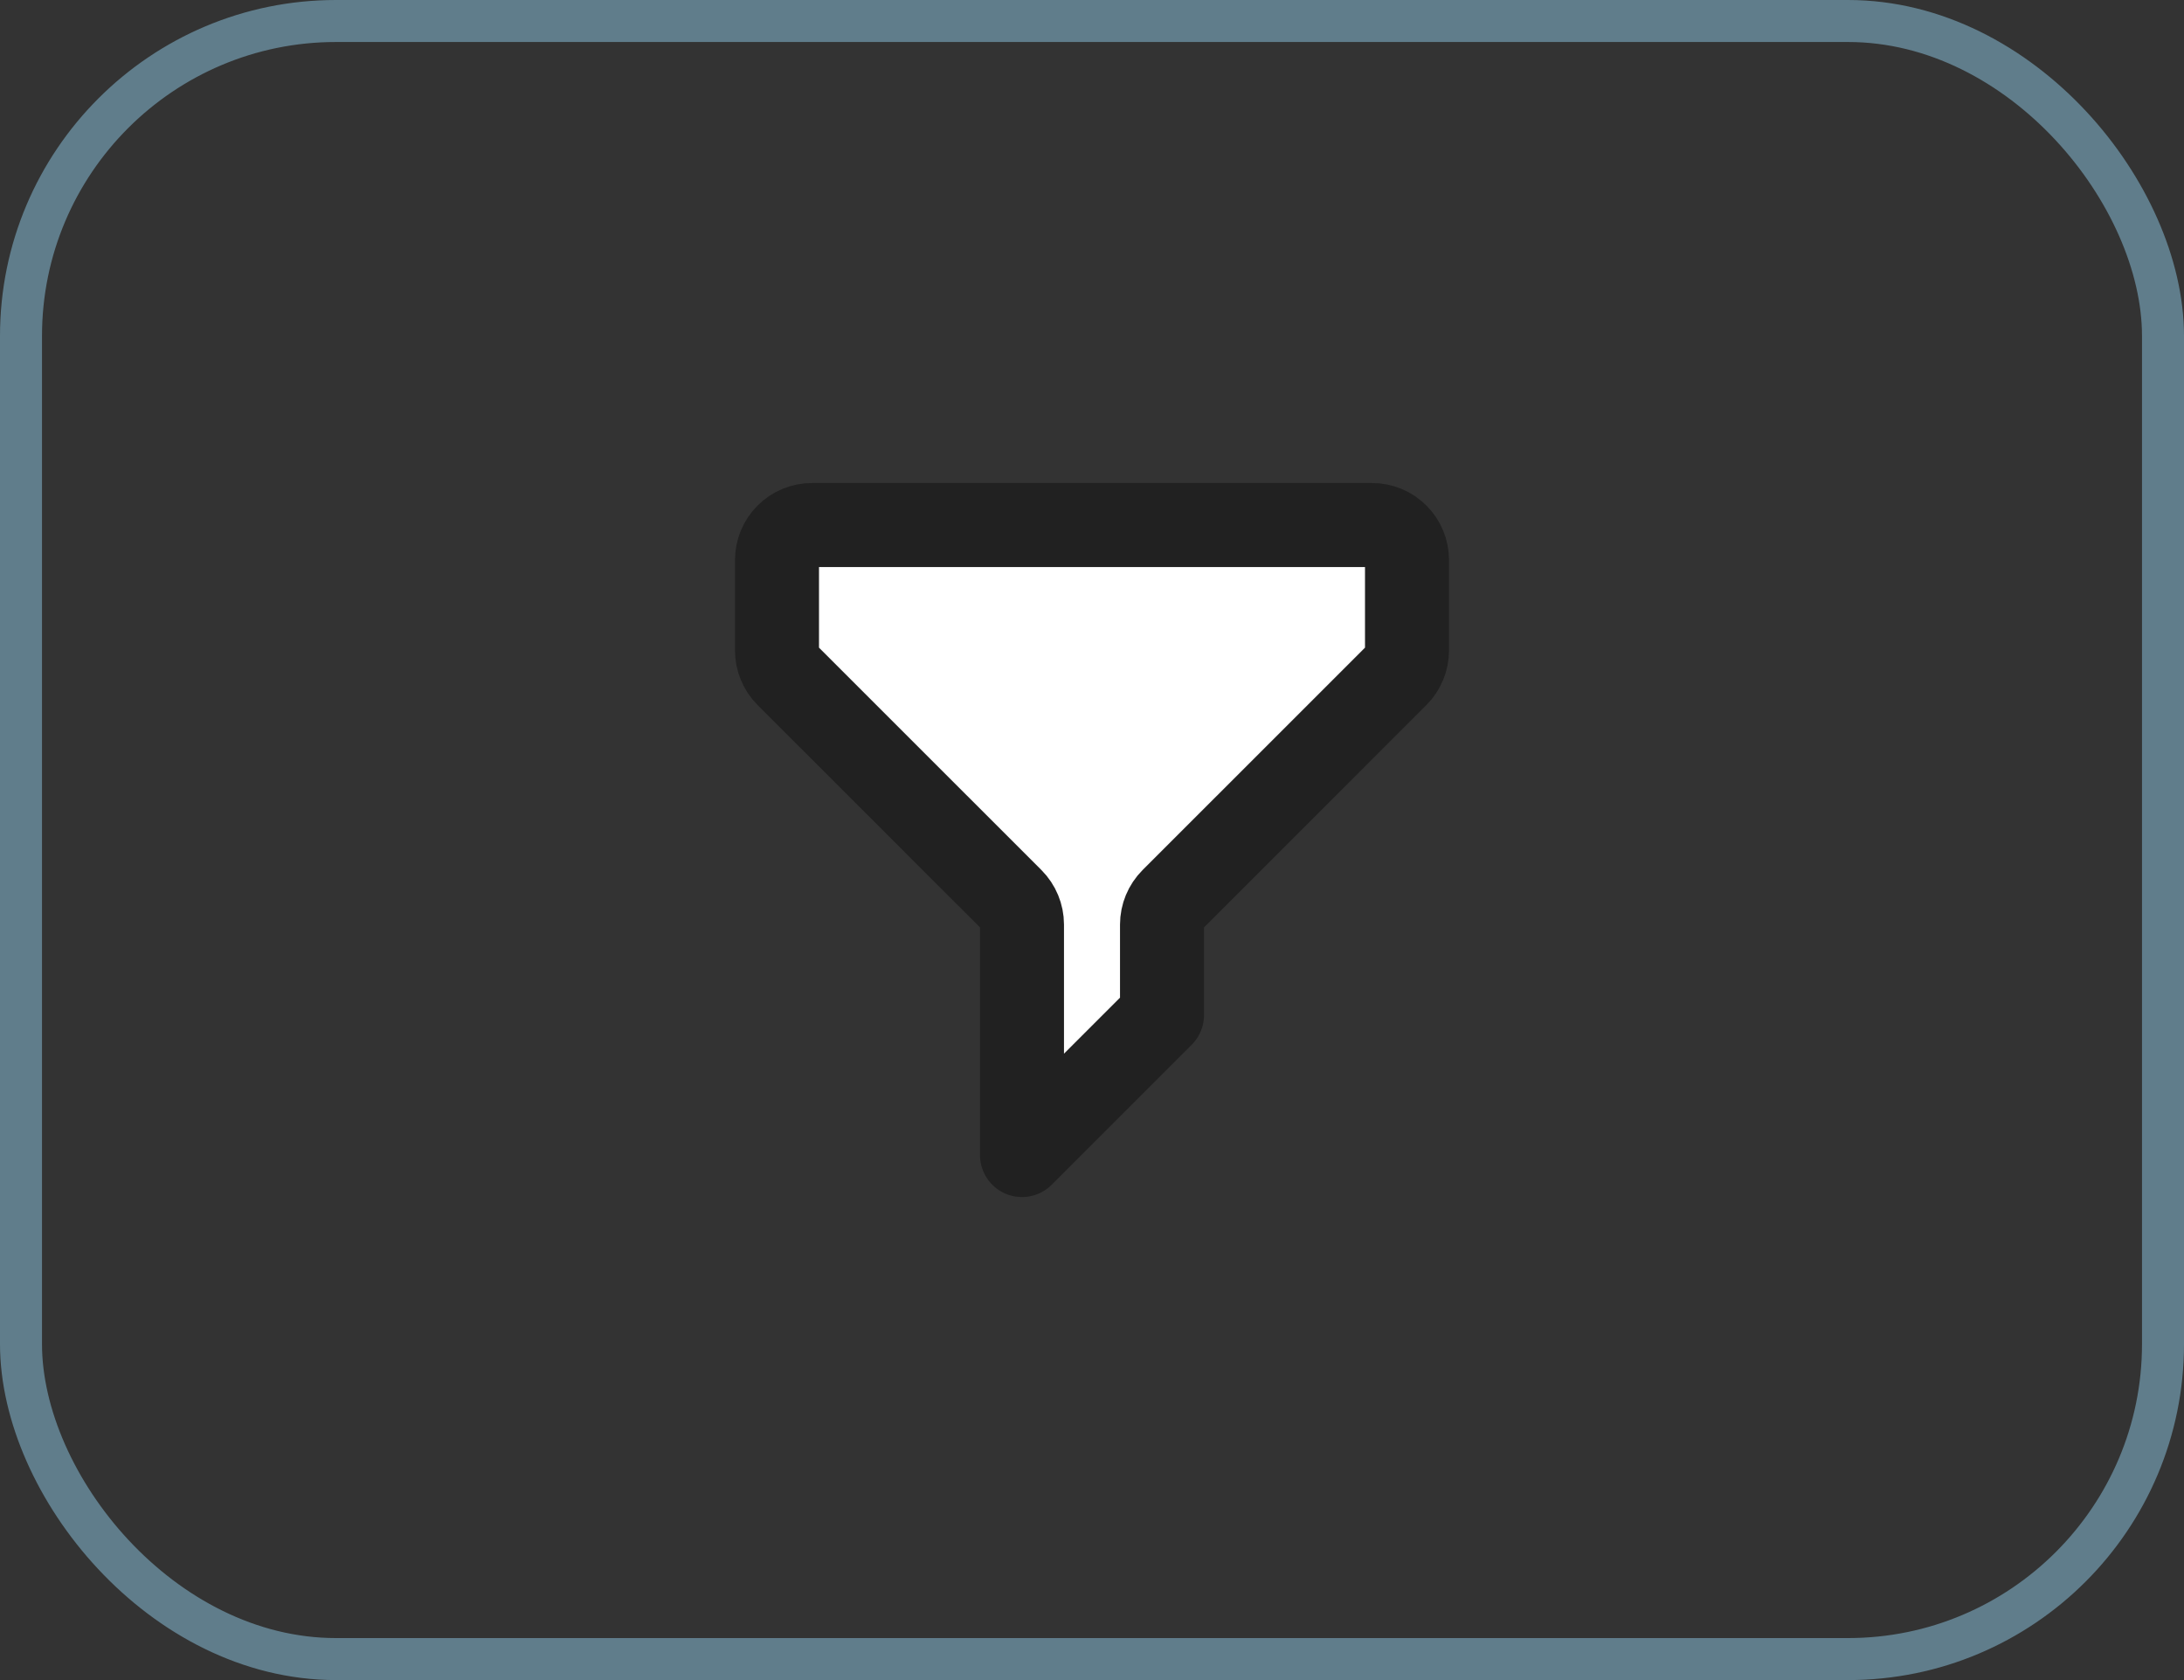 <svg width="52" height="40" viewBox="0 0 52 40" fill="none" xmlns="http://www.w3.org/2000/svg">
<rect x="0" y="0" width="52" height="40" fill="#333333" stroke="none"/>
<rect x="0.5" y="0.5" width="51" height="39" rx="7.5" stroke="#607D8B"/>
<path d="M18.744 12.744C18.588 12.9 18.5 13.112 18.5 13.333V15.488C18.5 15.709 18.588 15.921 18.744 16.078L24.089 21.422C24.245 21.579 24.333 21.791 24.333 22.012V27.5L27.667 24.167V22.012C27.667 21.791 27.755 21.579 27.911 21.422L33.256 16.078C33.412 15.921 33.5 15.709 33.5 15.488V13.333C33.5 13.112 33.412 12.9 33.256 12.744C33.1 12.588 32.888 12.5 32.667 12.5H19.333C19.112 12.5 18.9 12.588 18.744 12.744Z" fill="white" stroke="#212121" stroke-width="2" stroke-linecap="round" stroke-linejoin="round"/>
</svg>
